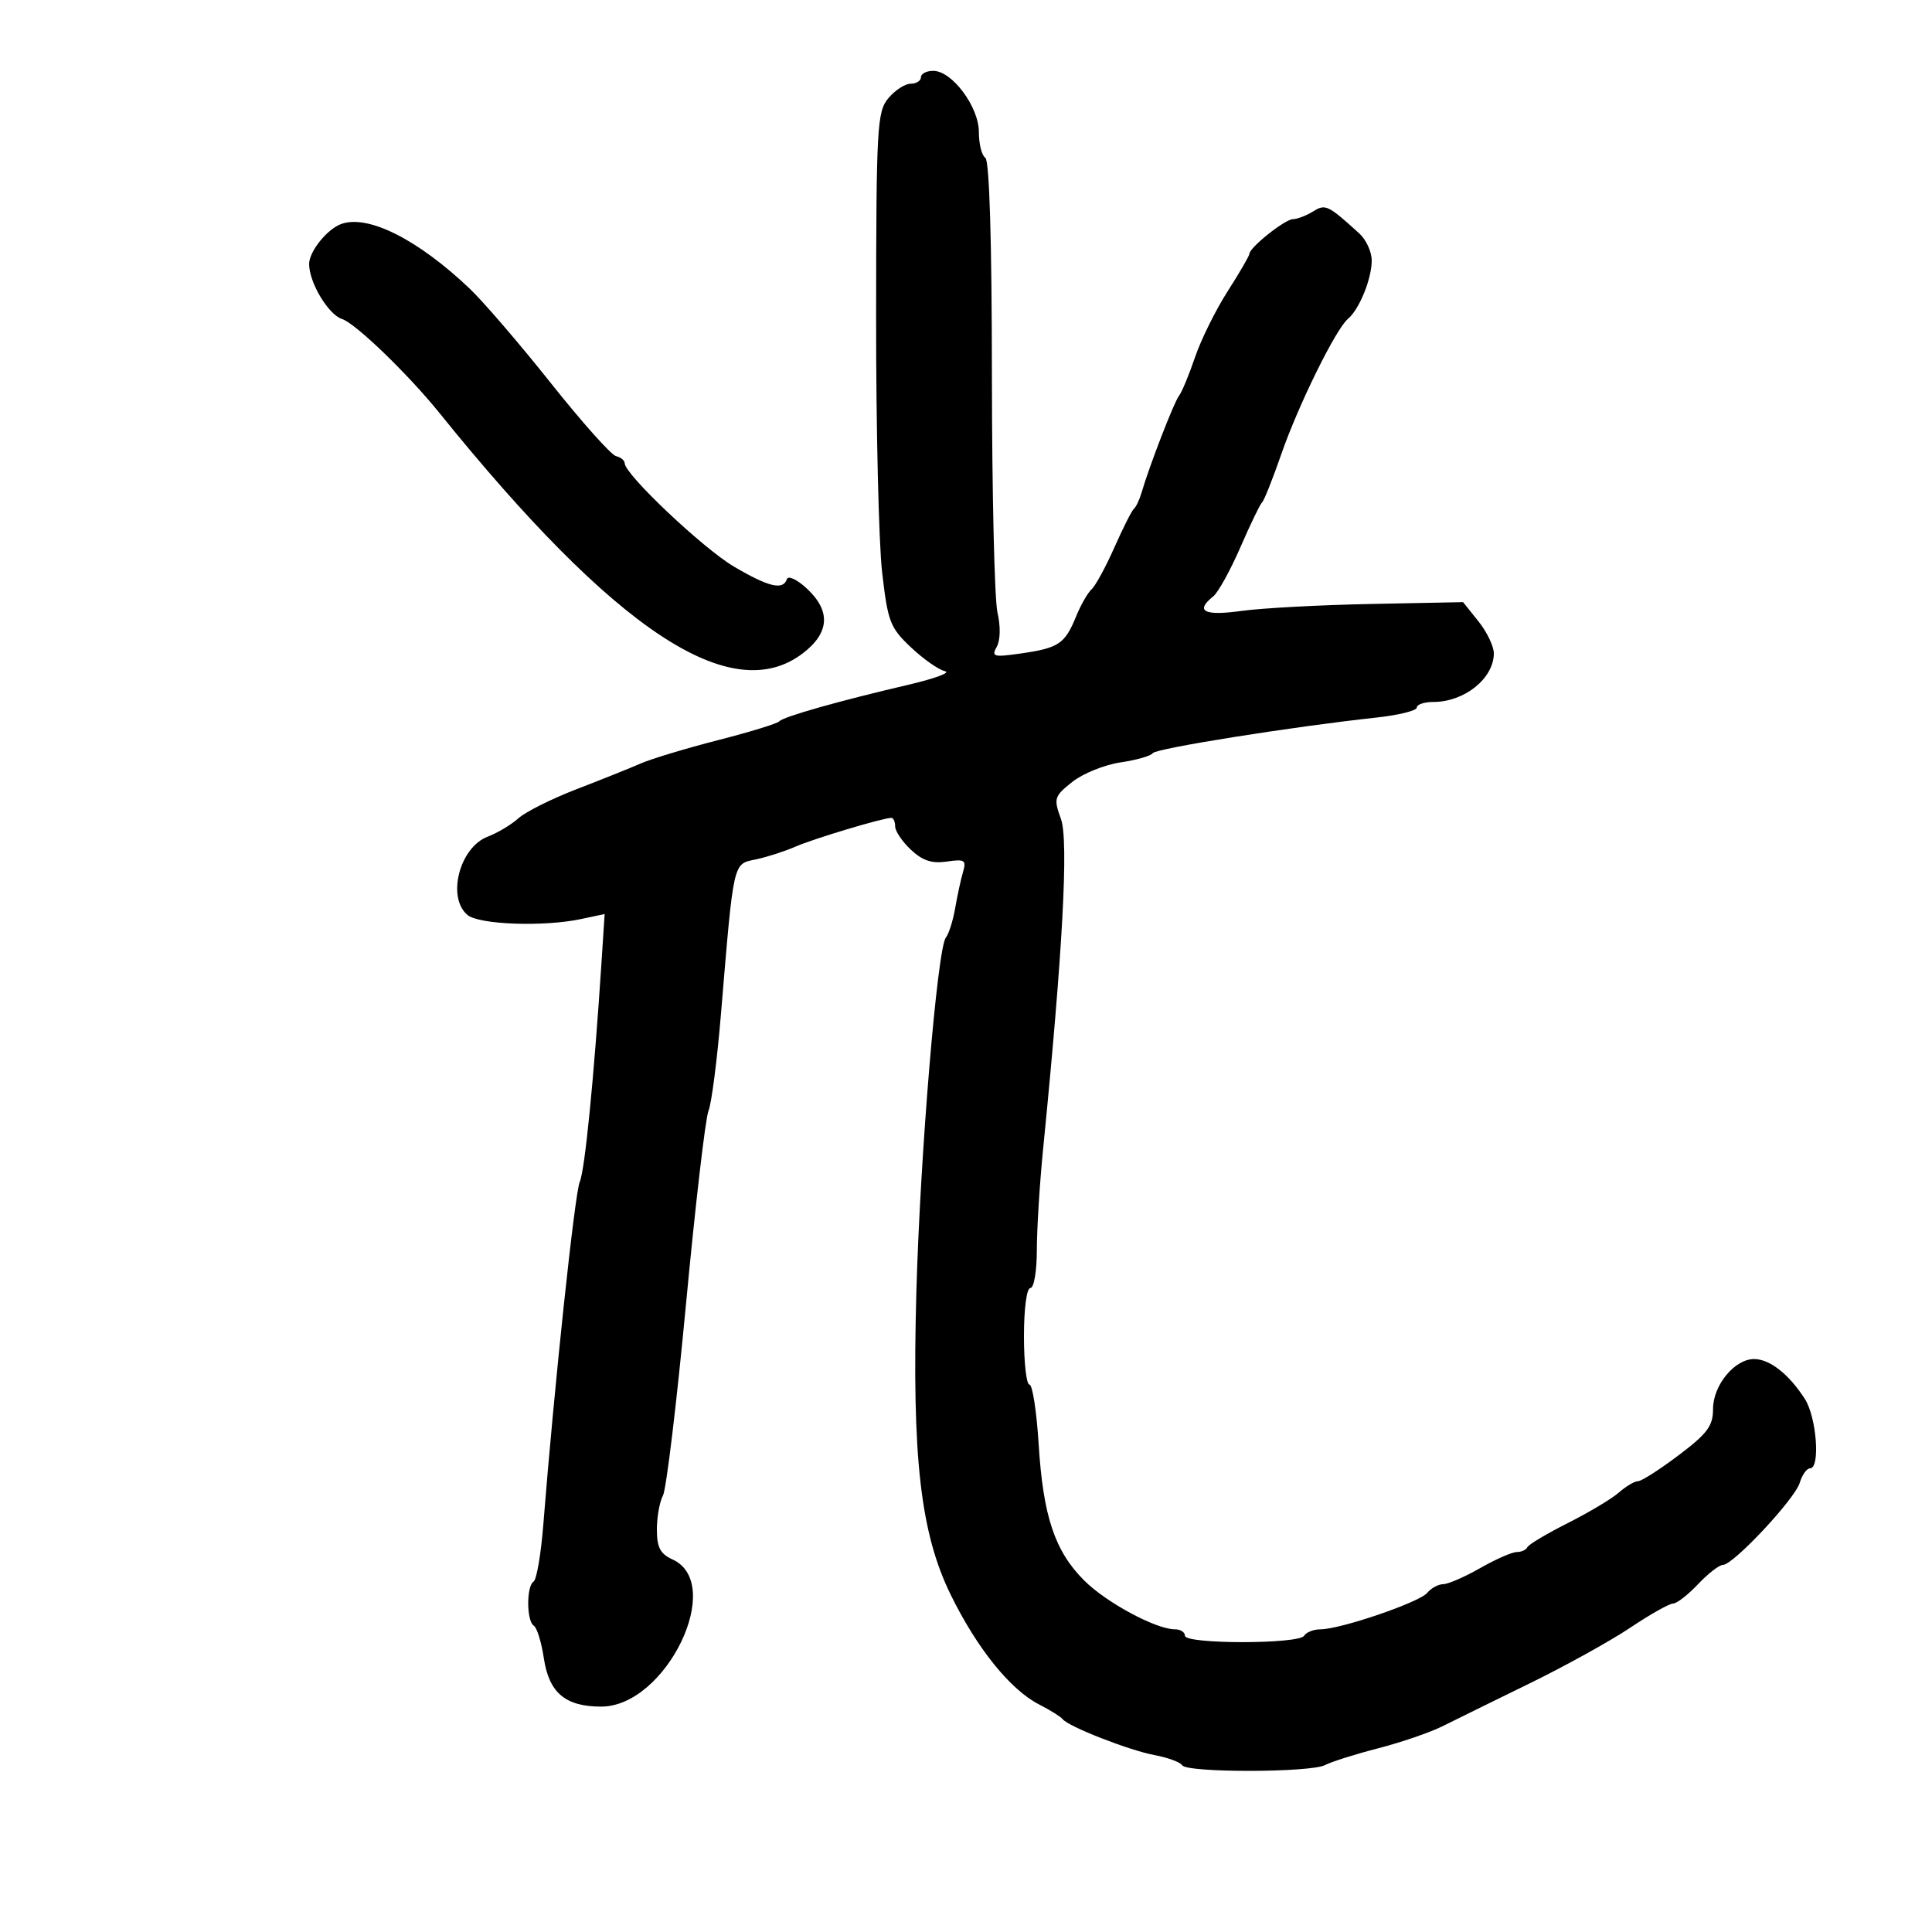 <svg xmlns="http://www.w3.org/2000/svg" width="300" height="300" viewBox="0 0 300 300" version="1.1">
	<path d="M 143 12 C 143 12.550, 142.285 13, 141.410 13 C 140.536 13, 138.976 14.012, 137.944 15.250 C 136.196 17.345, 136.065 19.675, 136.041 49 C 136.027 66.325, 136.447 84.258, 136.975 88.852 C 137.861 96.558, 138.208 97.460, 141.460 100.527 C 143.398 102.355, 145.775 104.018, 146.742 104.222 C 147.709 104.427, 145.125 105.381, 141 106.342 C 130.262 108.845, 121.580 111.306, 121 112.012 C 120.725 112.347, 116.450 113.660, 111.500 114.929 C 106.550 116.199, 101.150 117.828, 99.500 118.549 C 97.850 119.270, 93.350 121.074, 89.500 122.557 C 85.650 124.041, 81.600 126.068, 80.500 127.061 C 79.400 128.054, 77.254 129.339, 75.732 129.915 C 71.351 131.575, 69.343 139.380, 72.602 142.085 C 74.402 143.579, 84.437 143.938, 90.195 142.715 L 93.889 141.930 93.416 149.215 C 92.236 167.382, 90.825 181.666, 90.028 183.500 C 89.249 185.295, 86.069 215.191, 84.362 236.781 C 84.002 241.336, 83.323 245.300, 82.854 245.590 C 81.727 246.287, 81.752 251.729, 82.885 252.429 C 83.371 252.729, 84.073 254.999, 84.444 257.472 C 85.252 262.860, 87.784 265, 93.354 265 C 103.423 265, 112.672 245.905, 104.423 242.147 C 102.524 241.282, 102 240.278, 102 237.508 C 102 235.564, 102.424 233.191, 102.942 232.236 C 103.460 231.281, 105.071 217.900, 106.522 202.500 C 107.973 187.100, 109.543 173.600, 110.012 172.500 C 110.480 171.400, 111.351 164.650, 111.947 157.500 C 113.955 133.433, 113.782 134.203, 117.358 133.450 C 119.086 133.087, 121.850 132.197, 123.500 131.473 C 126.320 130.236, 137.101 127, 138.404 127 C 138.732 127, 139 127.597, 139 128.326 C 139 129.055, 140.100 130.685, 141.444 131.947 C 143.250 133.644, 144.706 134.123, 147.018 133.784 C 149.808 133.375, 150.082 133.551, 149.535 135.412 C 149.198 136.561, 148.652 139.075, 148.322 141 C 147.992 142.925, 147.339 144.992, 146.870 145.592 C 145.545 147.289, 142.875 179.412, 142.292 200.655 C 141.589 226.297, 142.925 238.046, 147.635 247.653 C 151.710 255.963, 156.879 262.376, 161.350 264.666 C 163.083 265.553, 164.725 266.577, 165 266.942 C 165.864 268.088, 175.332 271.796, 179.261 272.527 C 181.330 272.912, 183.269 273.626, 183.570 274.113 C 184.297 275.290, 203.542 275.258, 205.764 274.077 C 206.719 273.569, 210.425 272.398, 214 271.475 C 217.575 270.552, 222.075 269.009, 224 268.045 C 225.925 267.081, 232 264.095, 237.500 261.408 C 243 258.722, 250.030 254.831, 253.121 252.762 C 256.213 250.693, 259.212 249, 259.787 249 C 260.361 249, 262.105 247.650, 263.662 246 C 265.219 244.350, 266.960 243, 267.531 243 C 269.139 243, 278.707 232.775, 279.462 230.250 C 279.832 229.012, 280.554 228, 281.067 228 C 282.682 228, 282.080 220.053, 280.250 217.215 C 277.787 213.392, 274.850 211.072, 272.424 211.033 C 269.393 210.985, 266 215.077, 266 218.782 C 266 221.423, 265.132 222.591, 260.659 225.968 C 257.722 228.185, 254.882 230, 254.348 230 C 253.814 230, 252.483 230.787, 251.391 231.750 C 250.298 232.713, 246.726 234.850, 243.452 236.500 C 240.179 238.150, 237.350 239.838, 237.167 240.250 C 236.983 240.662, 236.242 241, 235.519 241 C 234.796 241, 232.246 242.120, 229.852 243.488 C 227.458 244.856, 224.875 245.981, 224.110 245.988 C 223.346 245.995, 222.221 246.605, 221.610 247.344 C 220.398 248.812, 208.127 253, 205.038 253 C 203.982 253, 202.840 253.450, 202.500 254 C 201.684 255.321, 184 255.321, 184 254 C 184 253.450, 183.300 253, 182.445 253 C 179.498 253, 171.778 248.844, 168.343 245.409 C 163.784 240.851, 161.979 235.441, 161.282 224.250 C 160.965 219.162, 160.322 215, 159.853 215 C 159.384 215, 159 211.625, 159 207.500 C 159 203.167, 159.422 200, 160 200 C 160.554 200, 161 197.369, 161 194.106 C 161 190.864, 161.441 183.777, 161.980 178.356 C 165.026 147.721, 165.955 130.518, 164.745 127.171 C 163.588 123.971, 163.681 123.666, 166.495 121.422 C 168.130 120.119, 171.499 118.753, 173.983 118.387 C 176.468 118.022, 178.727 117.375, 179.004 116.950 C 179.487 116.210, 200.672 112.838, 213.750 111.420 C 217.188 111.047, 220 110.350, 220 109.871 C 220 109.392, 221.155 109, 222.566 109 C 227.377 109, 231.911 105.381, 231.963 101.500 C 231.978 100.400, 230.909 98.150, 229.587 96.500 L 227.184 93.500 212.842 93.784 C 204.954 93.940, 195.912 94.427, 192.750 94.867 C 186.979 95.668, 185.514 94.910, 188.387 92.610 C 189.150 92, 191.044 88.575, 192.597 85 C 194.150 81.425, 195.672 78.275, 195.979 78 C 196.287 77.725, 197.625 74.367, 198.954 70.538 C 201.611 62.880, 207.430 51.070, 209.321 49.500 C 211.066 48.050, 213 43.295, 213 40.453 C 213 39.104, 212.132 37.212, 211.072 36.250 C 206.176 31.807, 205.814 31.635, 203.885 32.840 C 202.863 33.478, 201.459 34.014, 200.764 34.032 C 199.491 34.063, 194 38.448, 194 39.433 C 194 39.723, 192.479 42.339, 190.619 45.246 C 188.760 48.153, 186.481 52.763, 185.555 55.491 C 184.628 58.219, 183.509 60.912, 183.067 61.475 C 182.295 62.461, 178.465 72.369, 177.259 76.500 C 176.938 77.600, 176.406 78.725, 176.077 79 C 175.748 79.275, 174.383 81.975, 173.043 85 C 171.703 88.025, 170.112 90.950, 169.507 91.500 C 168.902 92.050, 167.817 93.948, 167.096 95.717 C 165.367 99.960, 164.398 100.618, 158.658 101.449 C 154.280 102.083, 153.908 101.986, 154.773 100.441 C 155.339 99.429, 155.386 97.258, 154.888 95.116 C 154.426 93.127, 154.037 76.564, 154.024 58.309 C 154.009 37.287, 153.633 24.891, 153 24.500 C 152.450 24.160, 152 22.368, 152 20.518 C 152 16.585, 147.840 11, 144.911 11 C 143.860 11, 143 11.450, 143 12 M 53 34.776 C 50.800 35.564, 48 39.049, 48 40.999 C 48 43.874, 50.988 48.861, 53.115 49.537 C 55.185 50.194, 63.352 58.072, 68.229 64.117 C 95.542 97.969, 113.575 109.900, 124.656 101.449 C 128.830 98.265, 129.039 94.867, 125.275 91.379 C 123.776 89.989, 122.388 89.336, 122.191 89.926 C 121.602 91.695, 119.370 91.166, 113.960 87.976 C 109.146 85.138, 97 73.645, 97 71.928 C 97 71.498, 96.390 71.001, 95.644 70.823 C 94.898 70.645, 90.354 65.550, 85.546 59.500 C 80.738 53.450, 75.063 46.845, 72.936 44.821 C 64.905 37.184, 57.165 33.284, 53 34.776" stroke="none" fill="black" fill-rule="evenodd"/>
</svg>